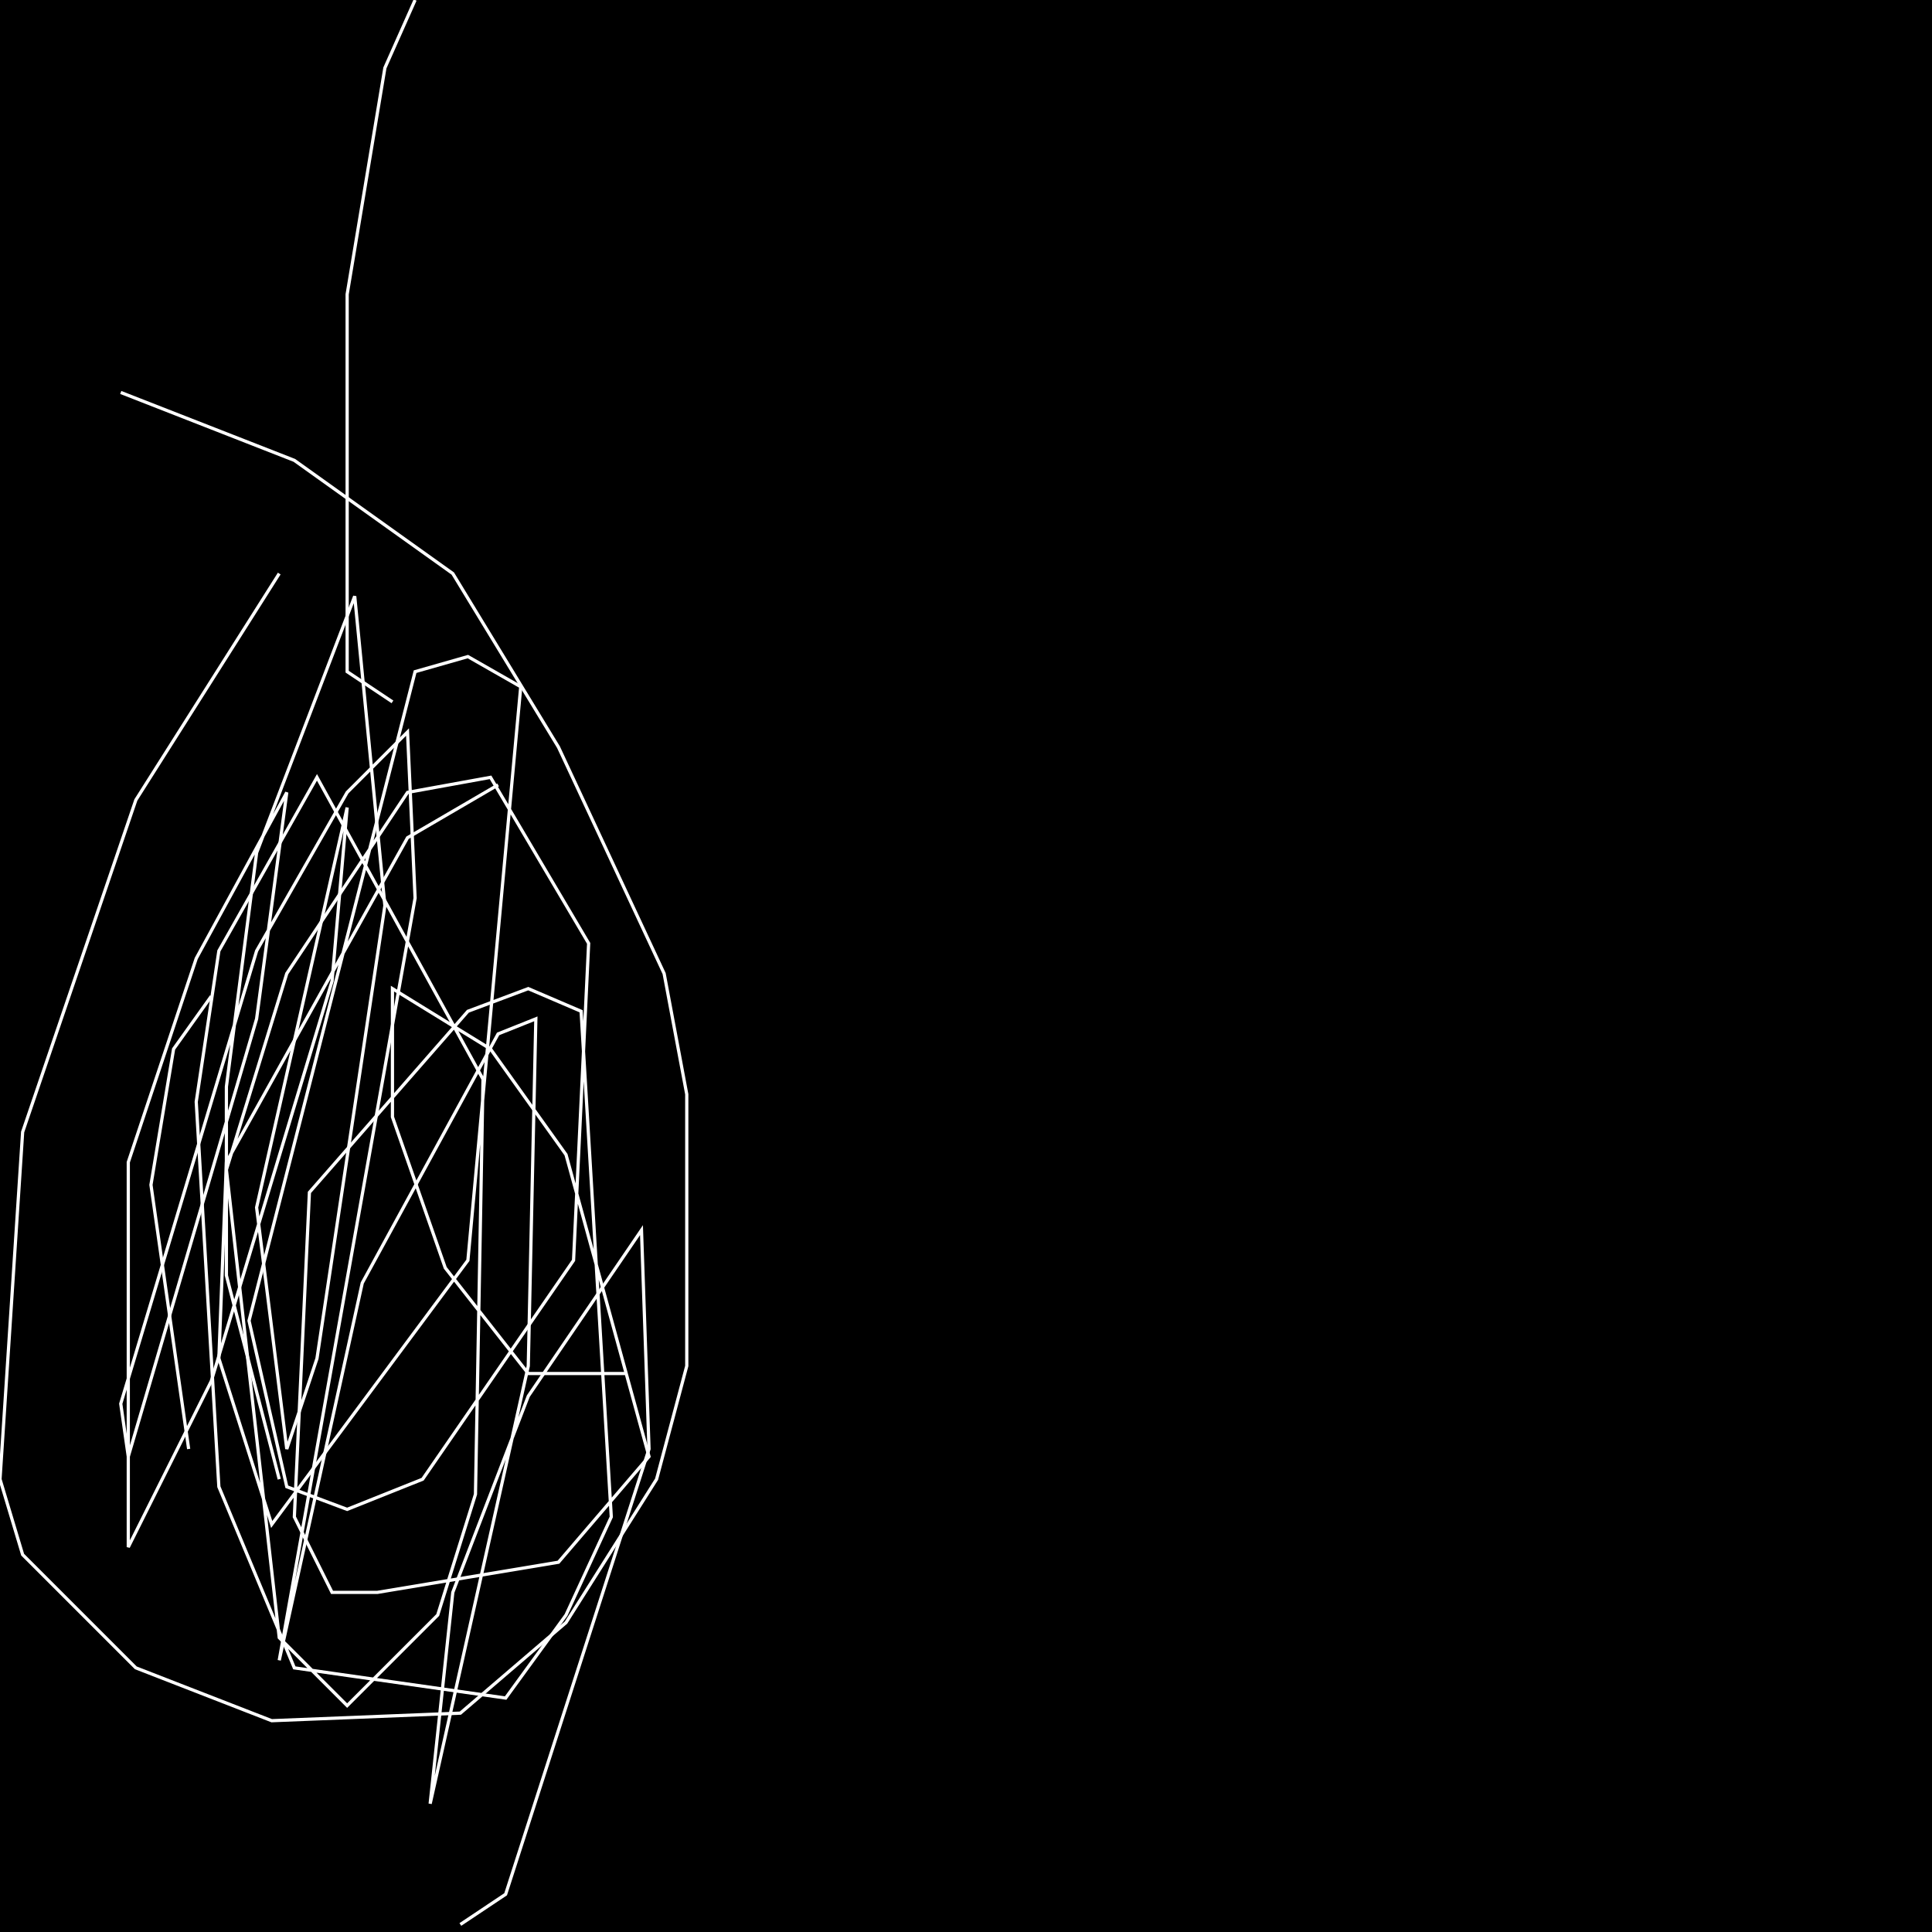<?xml version="1.0" encoding="UTF-8" standalone="no"?>
<!--Created with ndjsontosvg (https:https://github.com/thompson318/ndjsontosvg) 
	from the simplified Google quickdraw data set. key_id = 6398423278288896-->
<svg width="600" height="600"
	xmlns="http://www.w3.org/2000/svg">
	xmlns:ndjsontosvg="https://github.com/thompson318/ndjsontosvg"
	xmlns:quickdraw="https://quickdraw.withgoogle.com/data"
	xmlns:scikit-surgery="https://doi.org/10.1007/s11548-020-02180-5">

	<rect width="100%" height="100%" fill="black" />
	<path d = "M 86.72 178.12 L 42.19 248.44 L 7.03 351.56 L 0.00 459.38 L 7.03 482.81 L 42.19 517.97 L 84.38 534.38 L 142.97 532.03 L 175.78 503.91 L 203.91 459.38 L 213.28 424.22 L 213.28 339.84 L 206.25 302.34 L 173.44 232.03 L 140.62 178.12 L 91.41 142.97 L 37.50 121.88" stroke="white" fill="transparent"/>
	<path d = "M 121.88 217.97 L 107.81 208.59 L 107.81 91.41 L 119.53 21.09 L 128.91 0.00" stroke="white" fill="transparent"/>
	<path d = "M 86.72 459.38 L 70.31 396.09 L 70.31 337.50 L 79.69 264.84 L 110.16 185.16 L 119.53 281.25 L 98.44 421.88 L 89.06 450.00 L 79.69 375.00 L 107.81 250.78 L 103.12 304.69 L 65.62 428.91 L 39.84 480.47 L 39.84 360.94 L 60.94 297.66 L 89.06 246.09 L 79.69 316.41 L 39.84 452.34 L 37.50 435.94 L 79.69 295.31 L 107.81 246.09 L 126.56 227.34 L 128.91 278.91 L 86.72 515.62 L 112.50 398.44 L 154.69 321.09 L 166.41 316.41 L 164.06 424.22 L 133.59 560.16 L 140.62 494.53 L 164.06 433.59 L 199.22 382.03 L 201.56 450.00 L 157.03 588.28 L 142.97 597.66" stroke="white" fill="transparent"/>
	<path d = "M 194.53 426.56 L 164.06 426.56 L 138.28 393.75 L 121.88 346.88 L 121.88 307.03 L 152.34 325.78 L 175.78 358.59 L 201.56 452.34 L 173.44 485.16 L 117.19 494.53 L 103.12 494.53 L 91.41 471.09 L 96.09 370.31 L 145.31 314.06 L 164.06 307.03 L 180.47 314.06 L 189.84 471.09 L 175.78 501.56 L 157.03 527.34 L 91.41 517.97 L 67.97 461.72 L 60.94 342.19 L 67.97 295.31 L 98.44 241.41 L 150.00 335.16 L 147.66 464.06 L 135.94 501.56 L 107.81 529.69 L 86.72 508.59 L 70.31 363.28 L 89.06 302.34 L 126.56 246.09 L 152.34 241.41 L 182.81 292.97 L 178.12 391.41 L 131.25 459.38 L 107.81 468.75 L 89.06 461.72 L 77.34 410.16 L 128.91 208.59 L 145.31 203.91 L 161.72 213.28 L 145.31 391.41 L 84.38 473.44 L 67.97 421.88 L 70.31 360.94 L 126.56 260.16 L 154.69 243.75" stroke="white" fill="transparent"/>
	<path d = "M 58.59 450.00 L 46.88 367.97 L 53.91 325.78 L 65.62 309.38" stroke="white" fill="transparent"/>
</svg>